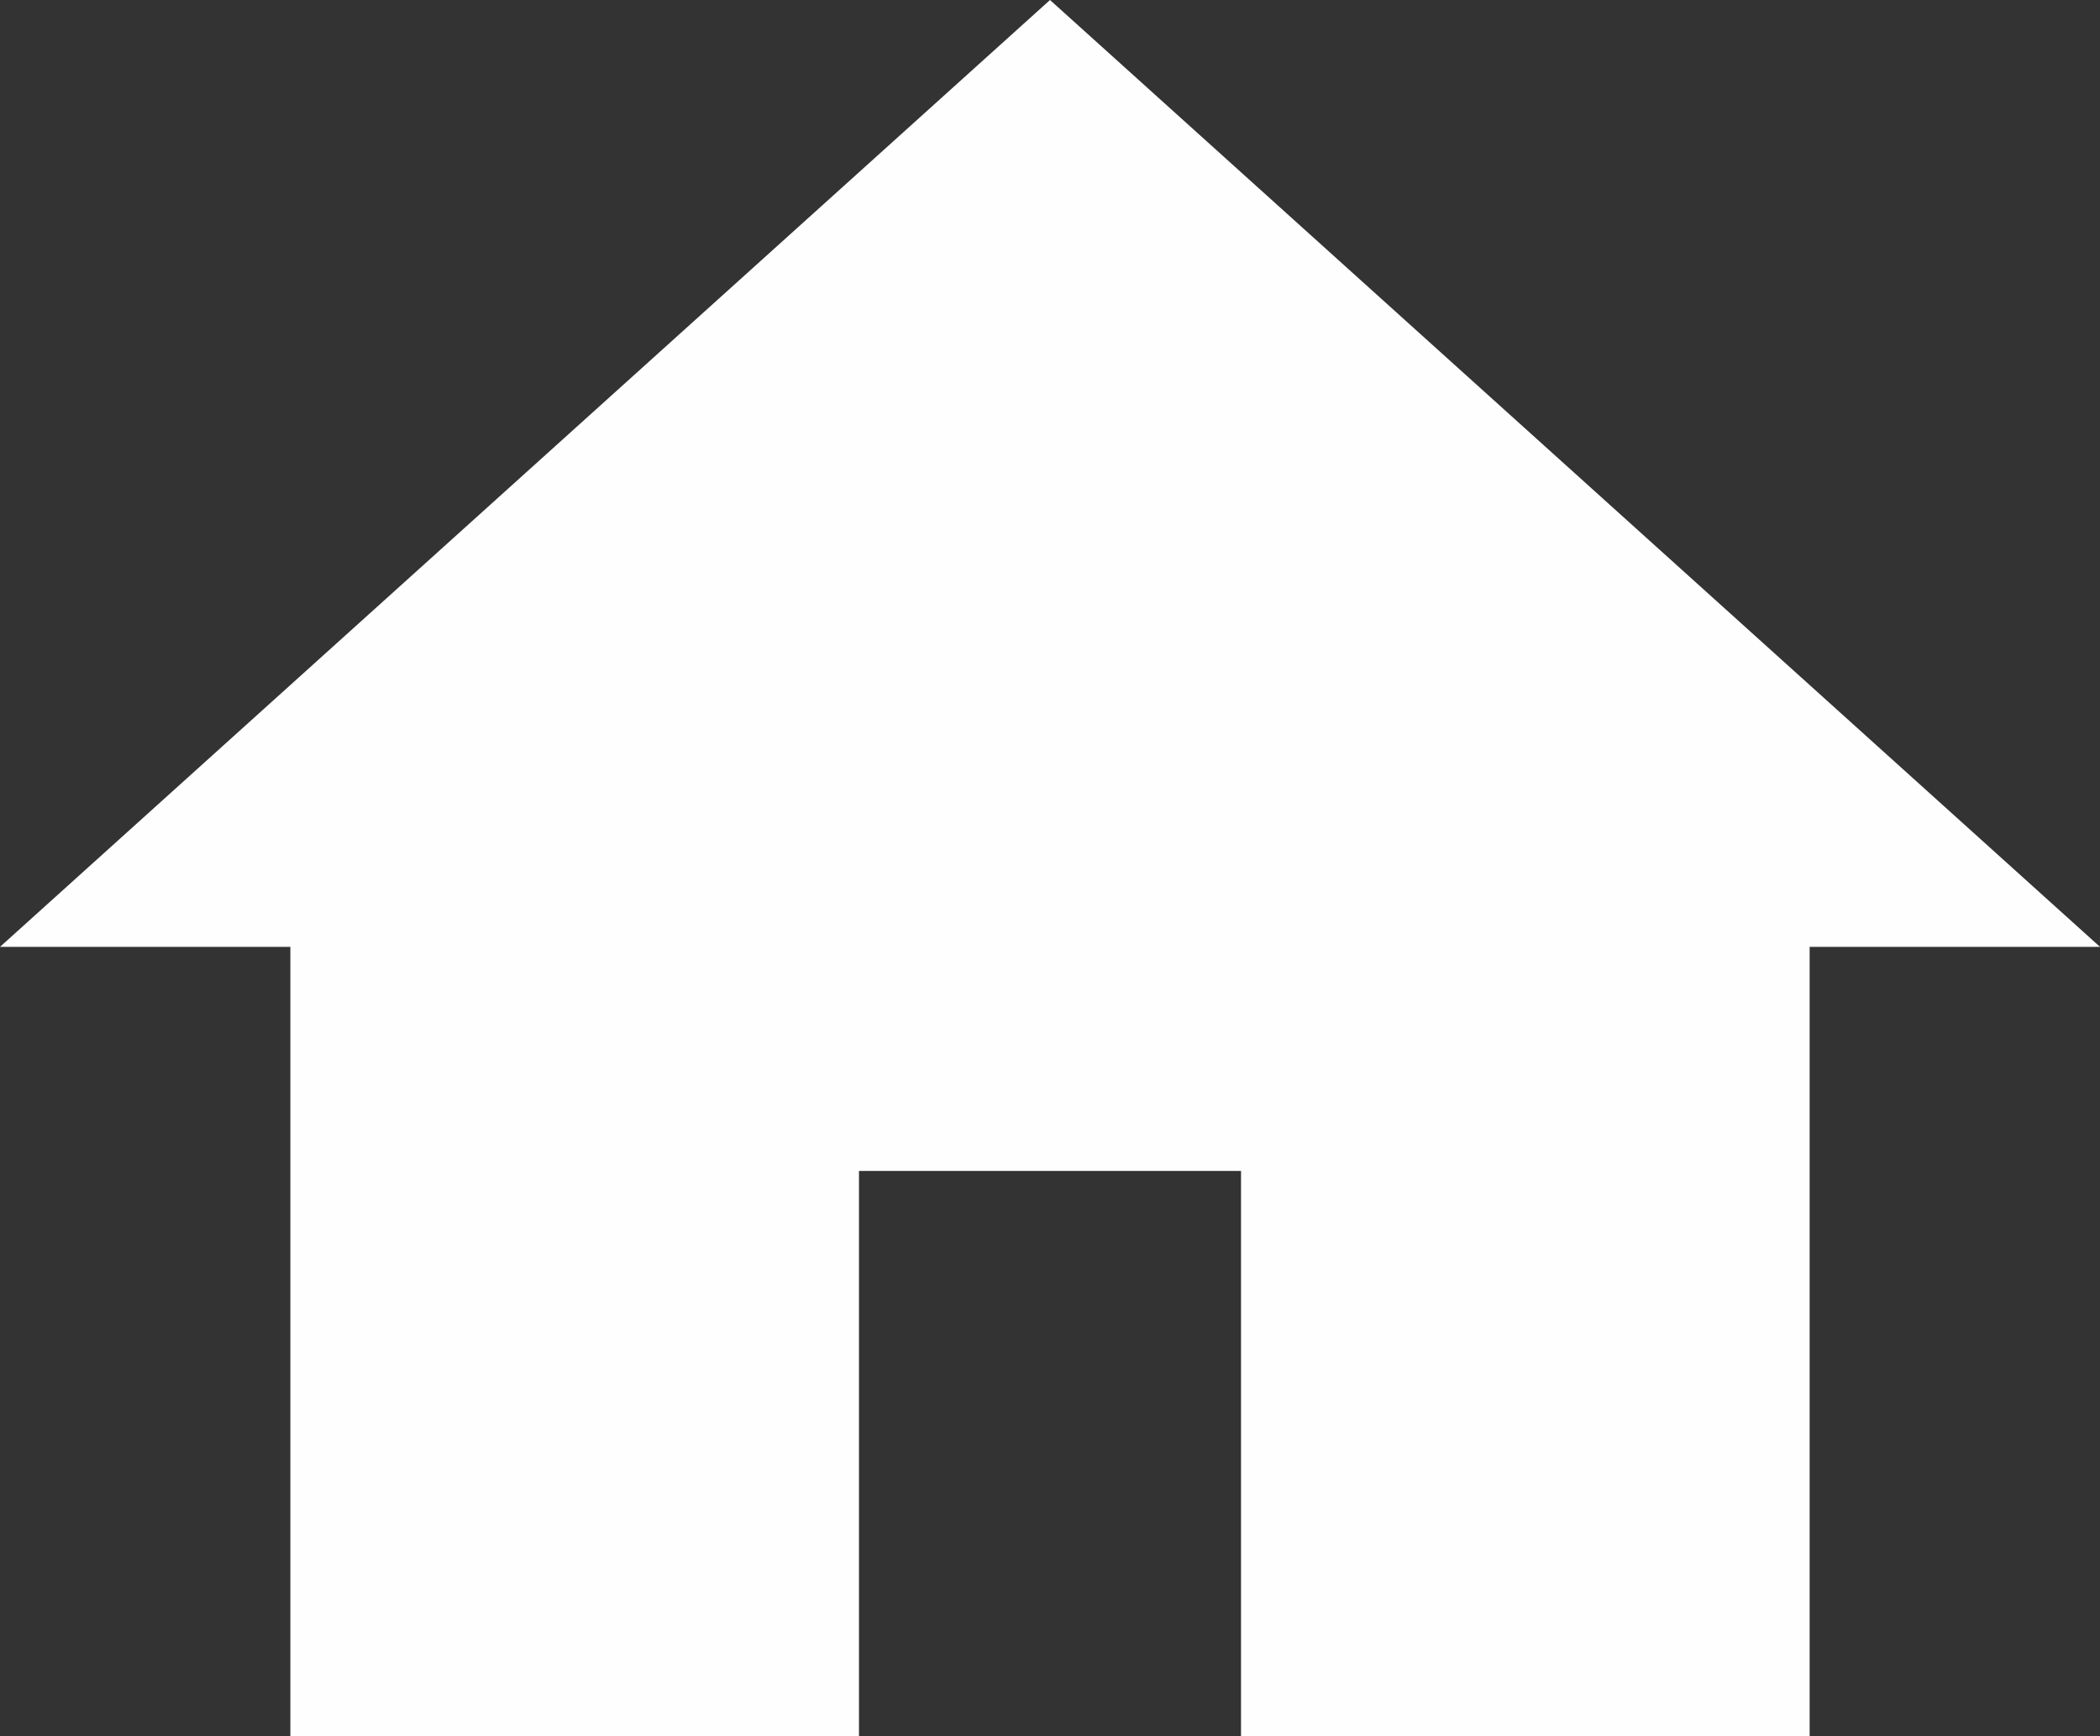 <svg xmlns="http://www.w3.org/2000/svg" viewBox="0 0 52 43"><rect x="0" y="0" width="52" height="43" fill="#333333" stroke="none"/><defs><style>.cls-1{fill:#fefefe;}</style></defs><g id="Layer_2" data-name="Layer 2"><g id="Layer_1-2" data-name="Layer 1"><path class="cls-1" d="M26,0,0,23.45H7.19V43H21.27V29h9.46V43H44.81V23.45H52Z"/></g></g></svg>